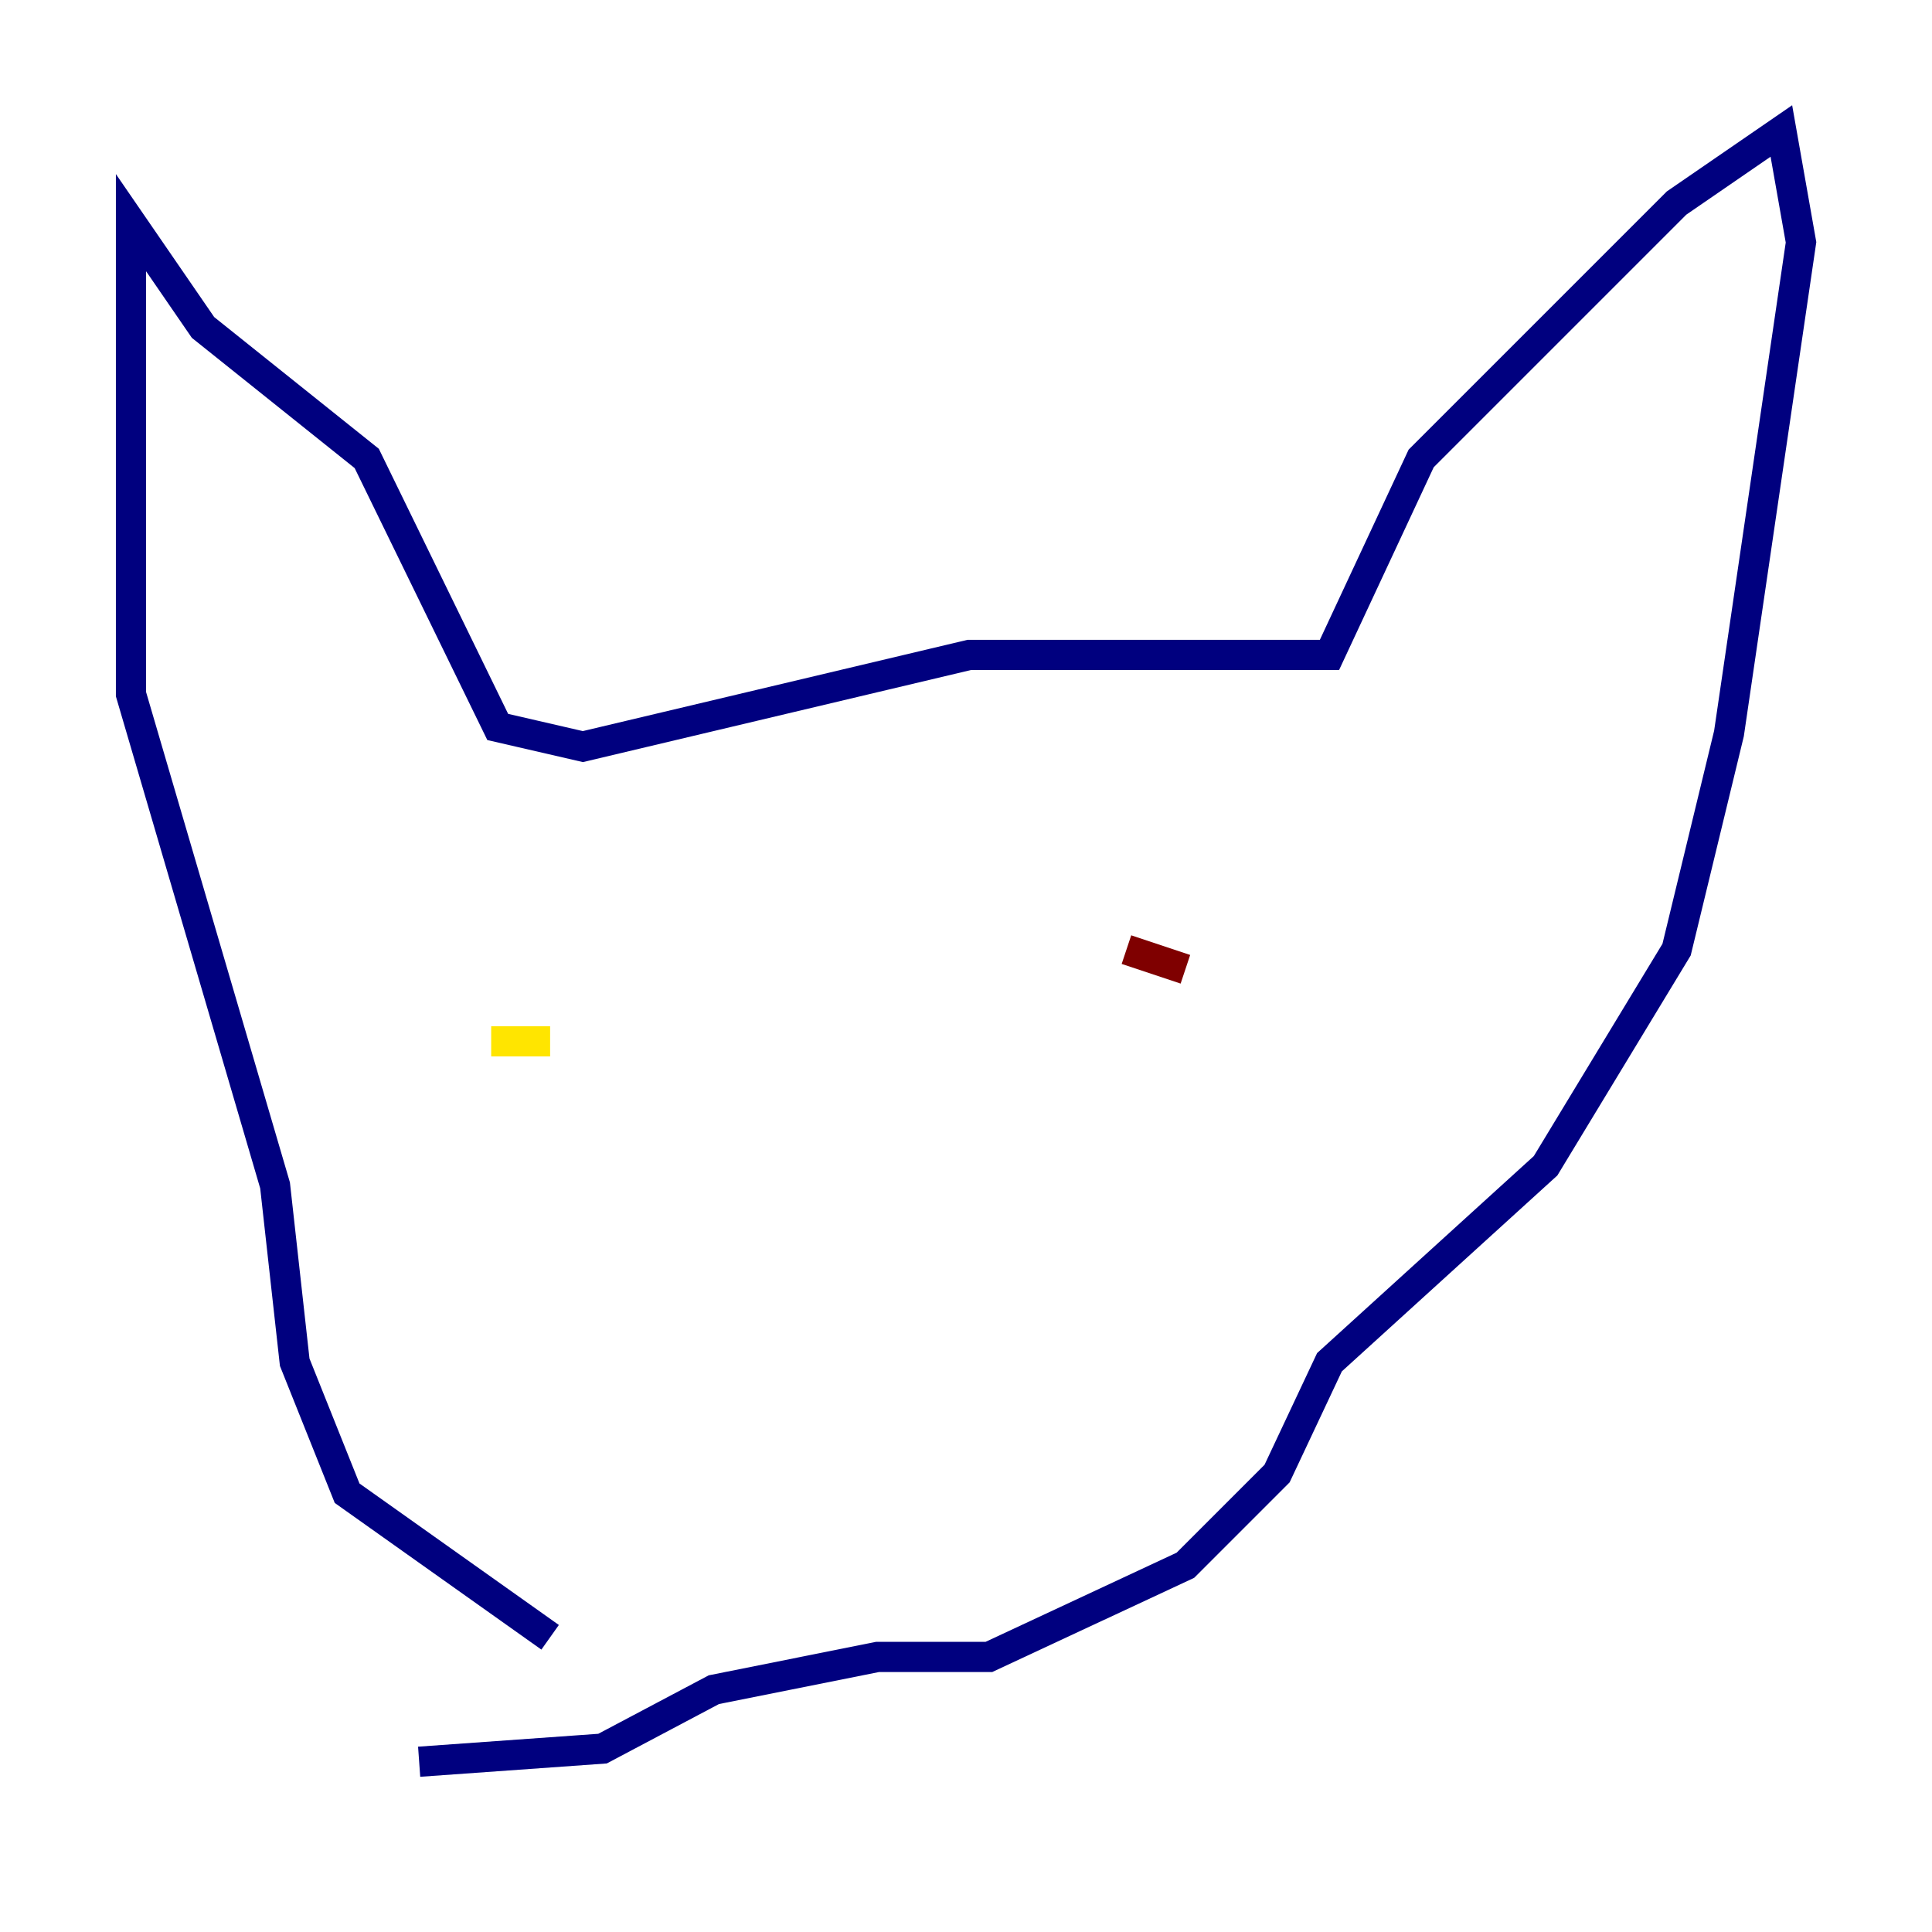<?xml version="1.0" encoding="utf-8" ?>
<svg baseProfile="tiny" height="128" version="1.2" viewBox="0,0,128,128" width="128" xmlns="http://www.w3.org/2000/svg" xmlns:ev="http://www.w3.org/2001/xml-events" xmlns:xlink="http://www.w3.org/1999/xlink"><defs /><polyline fill="none" points="36.447,108.475 22.997,98.929 19.525,90.251 18.224,78.536 8.678,45.993 8.678,14.752 13.451,21.695 24.298,30.373 32.976,48.163 38.617,49.464 64.217,43.39 88.081,43.39 94.156,30.373 111.078,13.451 118.02,8.678 119.322,16.054 114.549,48.597 111.078,62.915 102.4,77.234 88.081,90.251 84.61,97.627 78.536,103.702 65.519,109.776 58.142,109.776 47.295,111.946 39.919,115.851 27.77,116.719" stroke="#00007f" stroke-width="2" /><polyline fill="none" points="33.844,66.386 33.844,66.386" stroke="#00d4ff" stroke-width="2" /><polyline fill="none" points="32.542,68.99 36.447,68.99" stroke="#ffe500" stroke-width="2" /><polyline fill="none" points="74.63,62.915 78.536,64.217" stroke="#7f0000" stroke-width="2" /></svg>